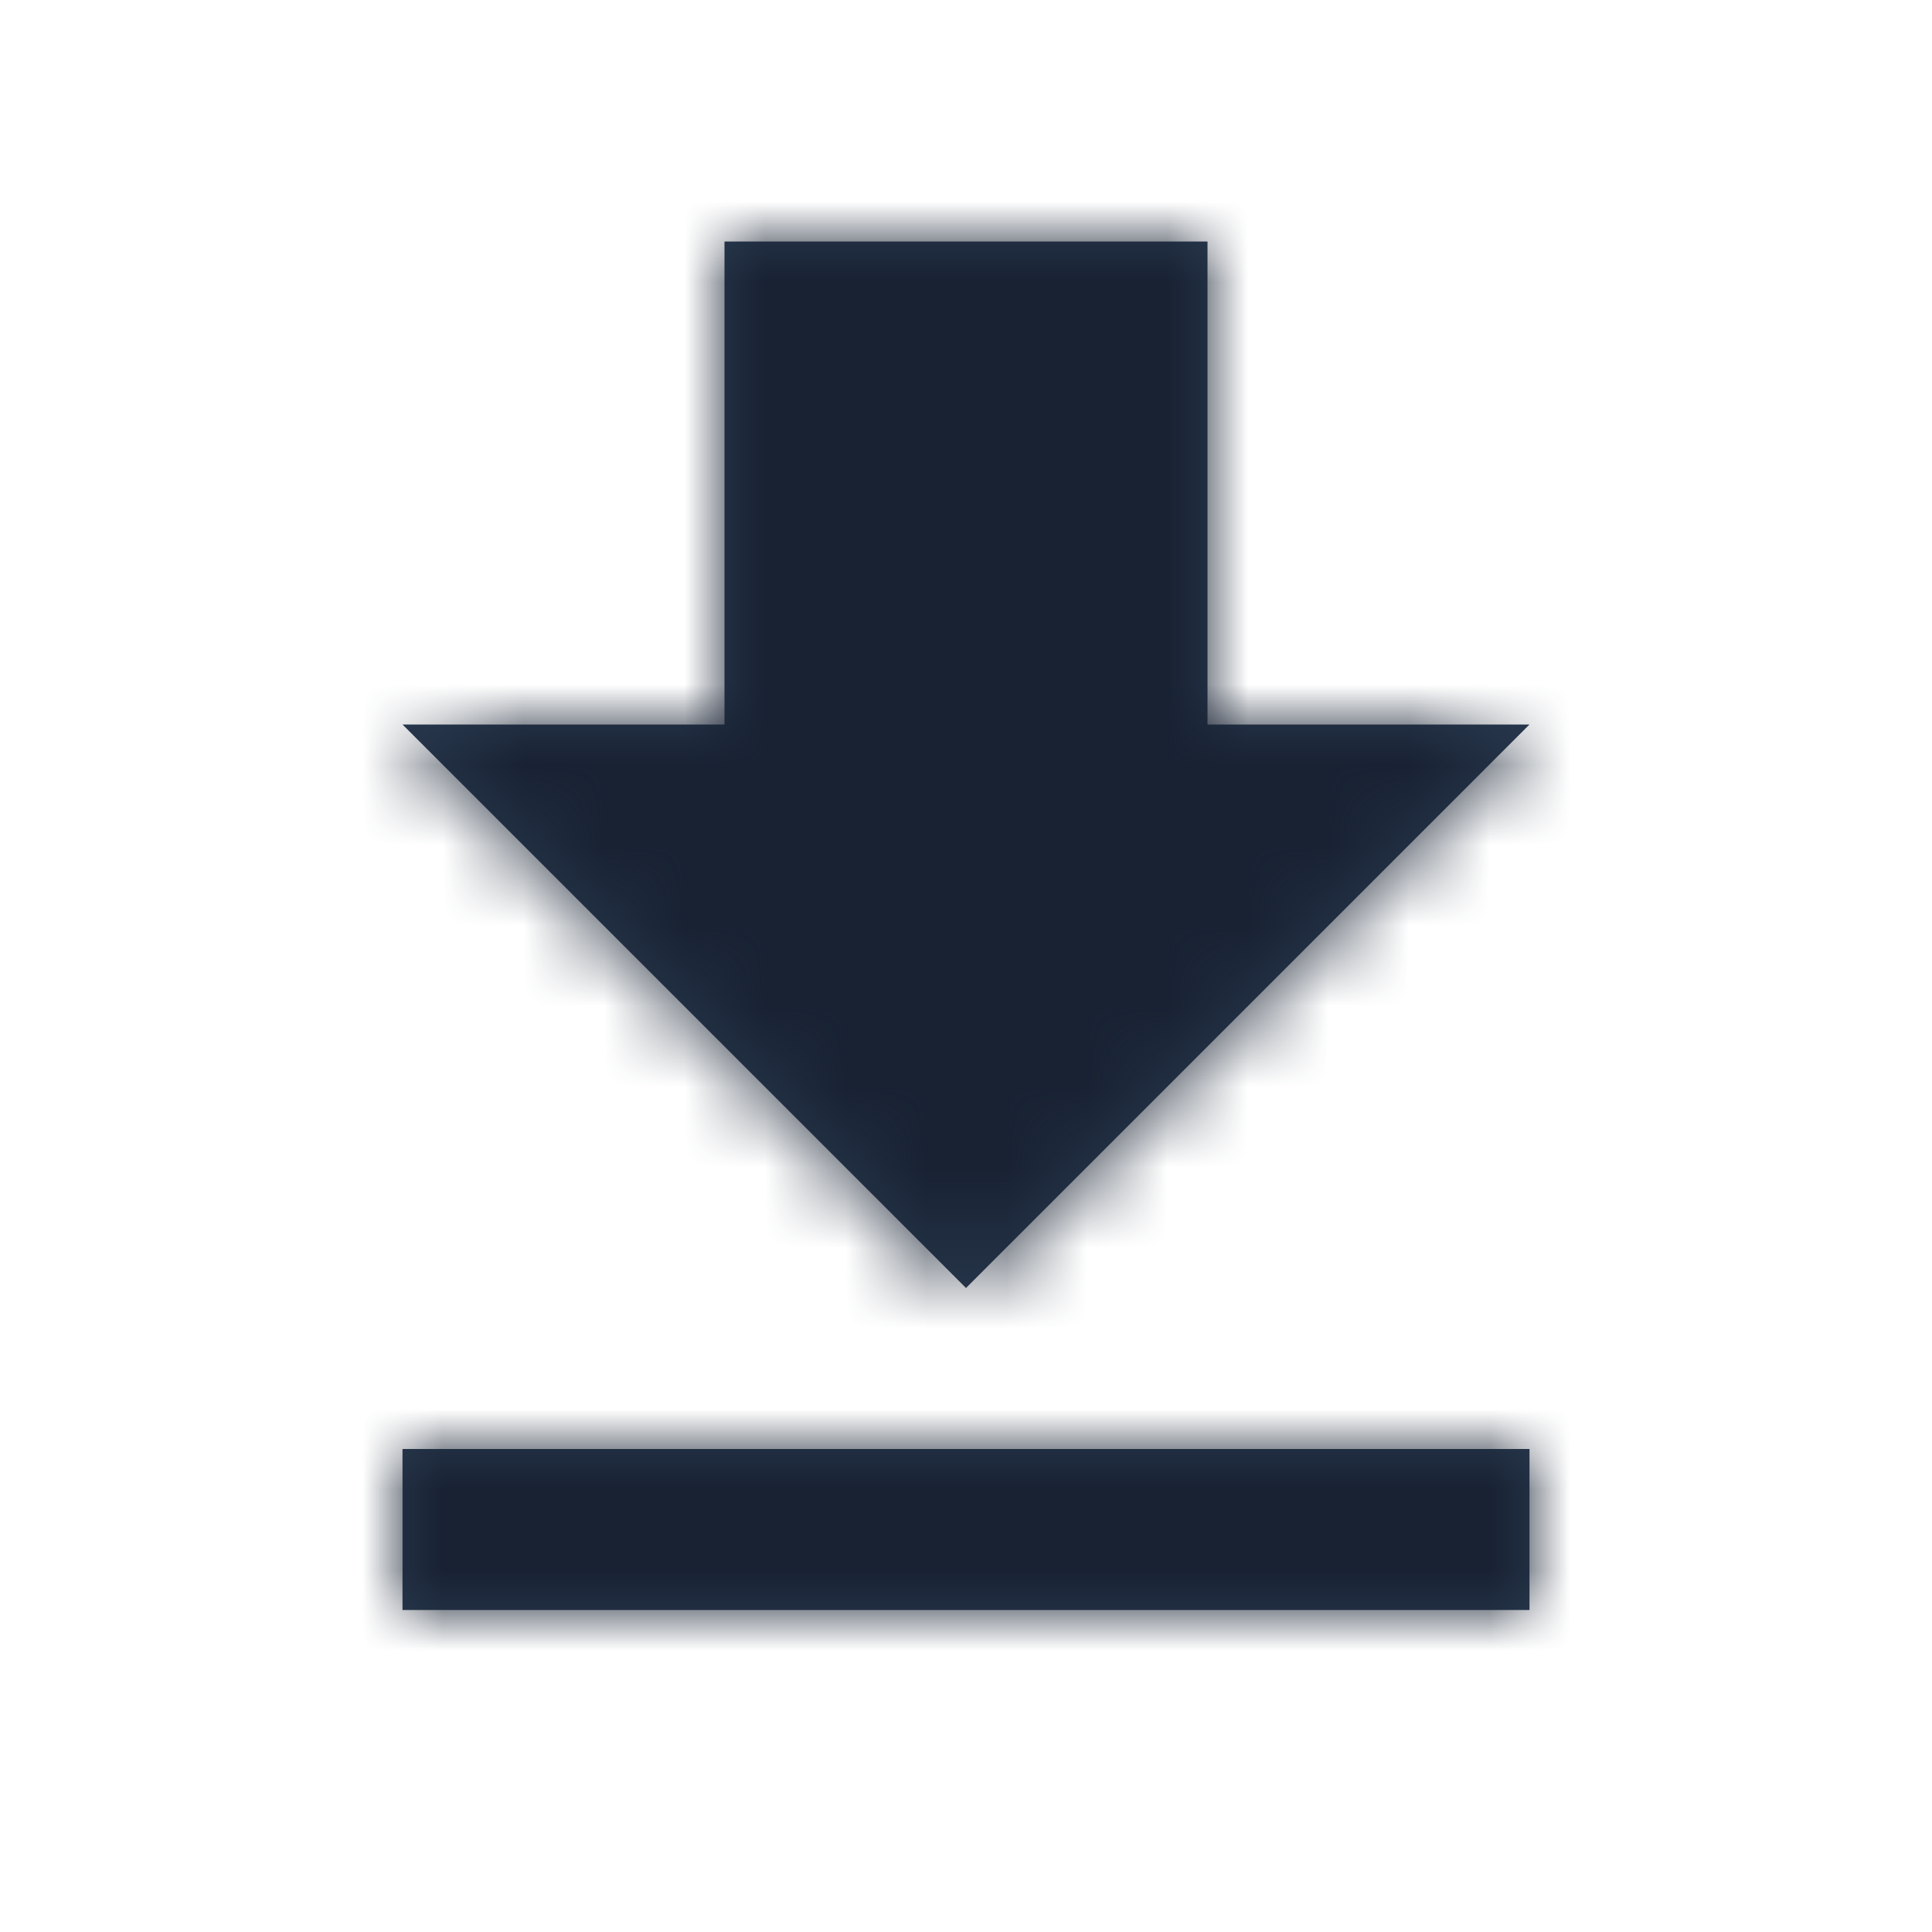 <?xml version="1.0" encoding="UTF-8"?>
<svg width="24px" height="24px" viewBox="0 0 24 24" version="1.1" xmlns="http://www.w3.org/2000/svg" xmlns:xlink="http://www.w3.org/1999/xlink">
    <!-- Generator: sketchtool 51.2 (57519) - http://www.bohemiancoding.com/sketch -->
    <title>EB9A56CC-7E03-48F7-9E3E-D54E2FA152CA</title>
    <desc>Created with sketchtool.</desc>
    <defs>
        <path d="M0,0 L24,0 L24,24 L0,24 L0,0 Z" id="path-1"></path>
        <mask id="mask-2" maskContentUnits="userSpaceOnUse" maskUnits="objectBoundingBox" x="0" y="0" width="24" height="24" fill="white">
            <use xlink:href="#path-1"></use>
        </mask>
        <path d="M19,9 L15,9 L15,3 L9,3 L9,9 L5,9 L12,16 L19,9 Z M5,18 L5,20 L19,20 L19,18 L5,18 Z" id="path-3"></path>
    </defs>
    <g id="Symbols" stroke="none" stroke-width="1" fill="none" fill-rule="evenodd">
        <g id="icon/ui/file-download">
            <g>
                <use id="ic_file_download_ui" stroke="#FF4B55" mask="url(#mask-2)" stroke-width="4" fill-opacity="0.1" fill="#00C673" opacity="0" stroke-dasharray="4,4" xlink:href="#path-1"></use>
                <mask id="mask-4" fill="white">
                    <use xlink:href="#path-3"></use>
                </mask>
                <use id="Shape" fill="#29394F" fill-rule="nonzero" xlink:href="#path-3"></use>
                <g id="color/fill/brand1" mask="url(#mask-4)" fill="#182233">
                    <g id="fill/1.solid/dark_1">
                        <rect x="0" y="0" width="24" height="24"></rect>
                    </g>
                </g>
            </g>
        </g>
    </g>
</svg>